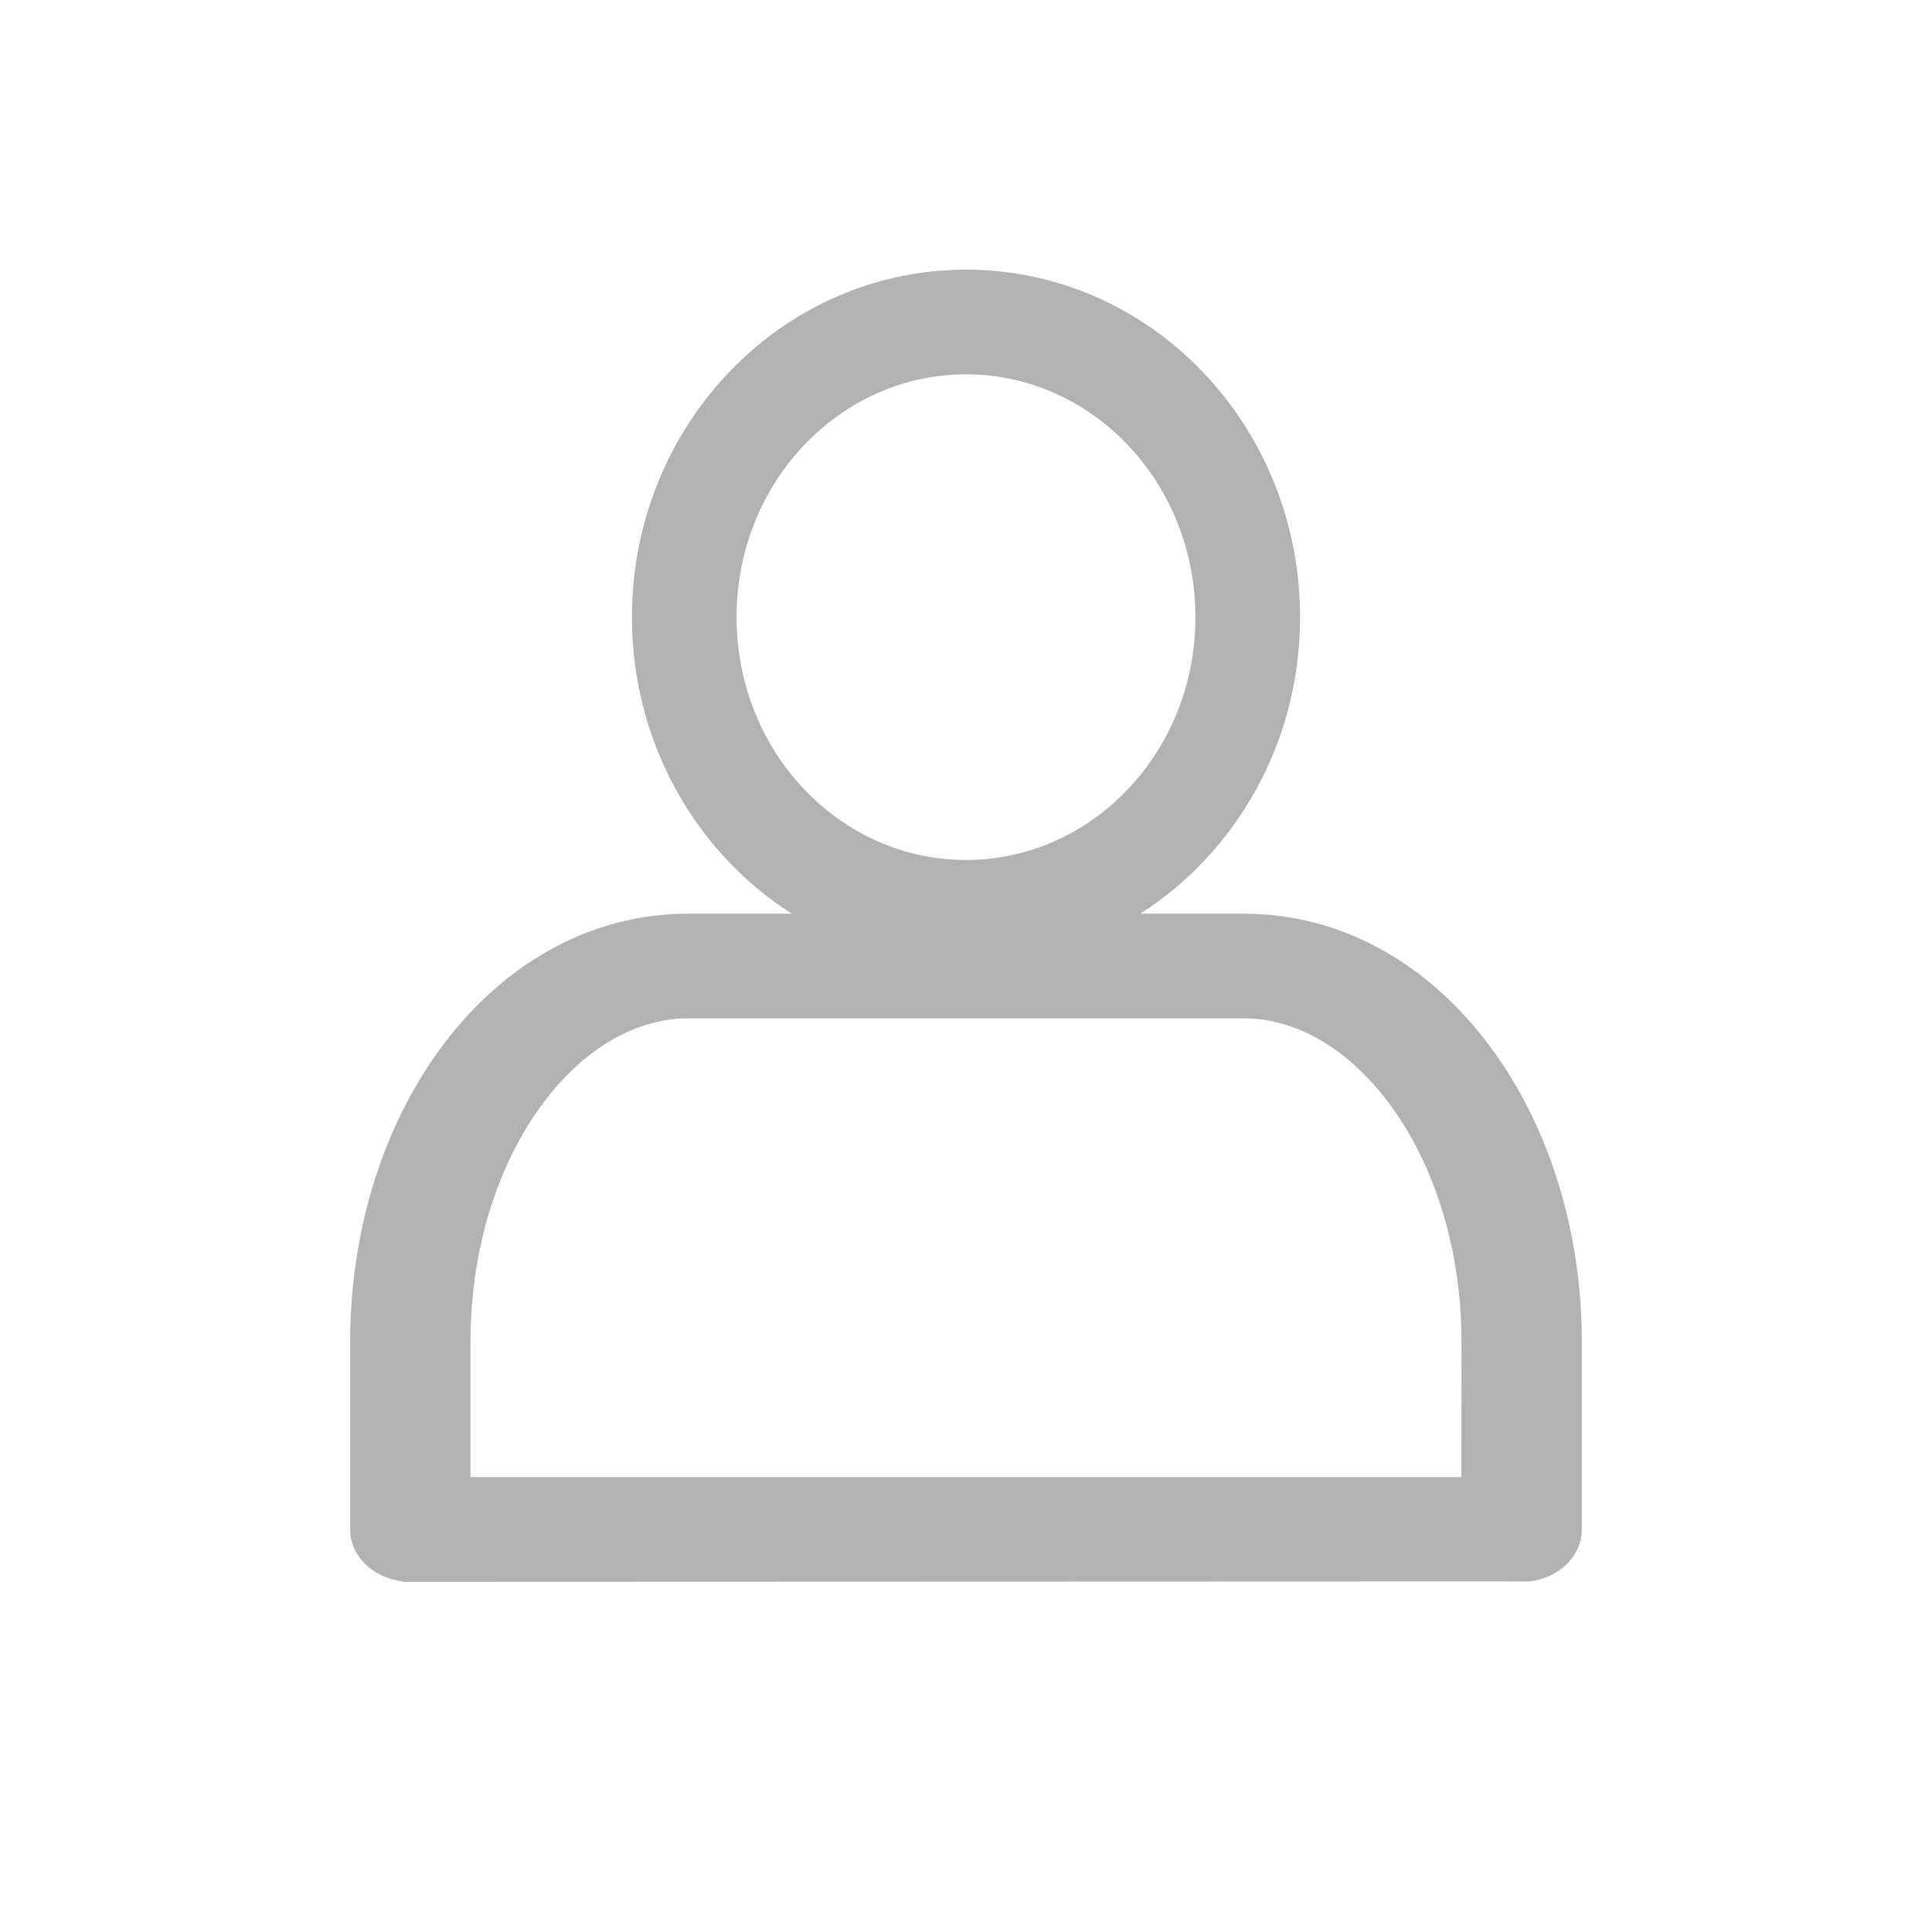 <?xml version="1.0" encoding="UTF-8"?>
<svg width="24px" height="24px" viewBox="0 0 24 24" version="1.1" xmlns="http://www.w3.org/2000/svg" xmlns:xlink="http://www.w3.org/1999/xlink">
    <title>icon/profile</title>
    <g id="icon/profile" stroke="none" stroke-width="1" fill="none" fill-rule="evenodd">
        <path d="M5,19.65 L4.999,19.644 C4.631,19.601 4.35,19.329 4.35,19 L4.35,16.667 C4.35,13.775 6.143,11.35 8.549,11.35 L9.835,11.35 C8.643,10.59 7.85,9.222 7.85,7.667 C7.85,5.289 9.701,3.35 12,3.35 C14.299,3.35 16.15,5.289 16.15,7.667 C16.15,9.222 15.357,10.59 14.165,11.35 L15.451,11.35 C17.857,11.35 19.65,13.775 19.65,16.667 L19.65,19 C19.65,19.33 19.367,19.603 19,19.645 L5,19.65 Z M15.451,12.65 L8.549,12.65 C7.143,12.65 5.845,14.404 5.845,16.667 L5.845,18.349 L18.154,18.349 L18.155,16.667 C18.155,14.404 16.857,12.65 15.451,12.65 Z M12,4.65 C10.433,4.65 9.15,5.994 9.15,7.667 C9.15,9.339 10.433,10.683 12,10.683 C13.567,10.683 14.85,9.339 14.85,7.667 C14.85,5.994 13.567,4.65 12,4.65 Z" id="Combined-Shape" fill="#B2B2B2" fill-rule="nonzero"></path>
    </g>
</svg>